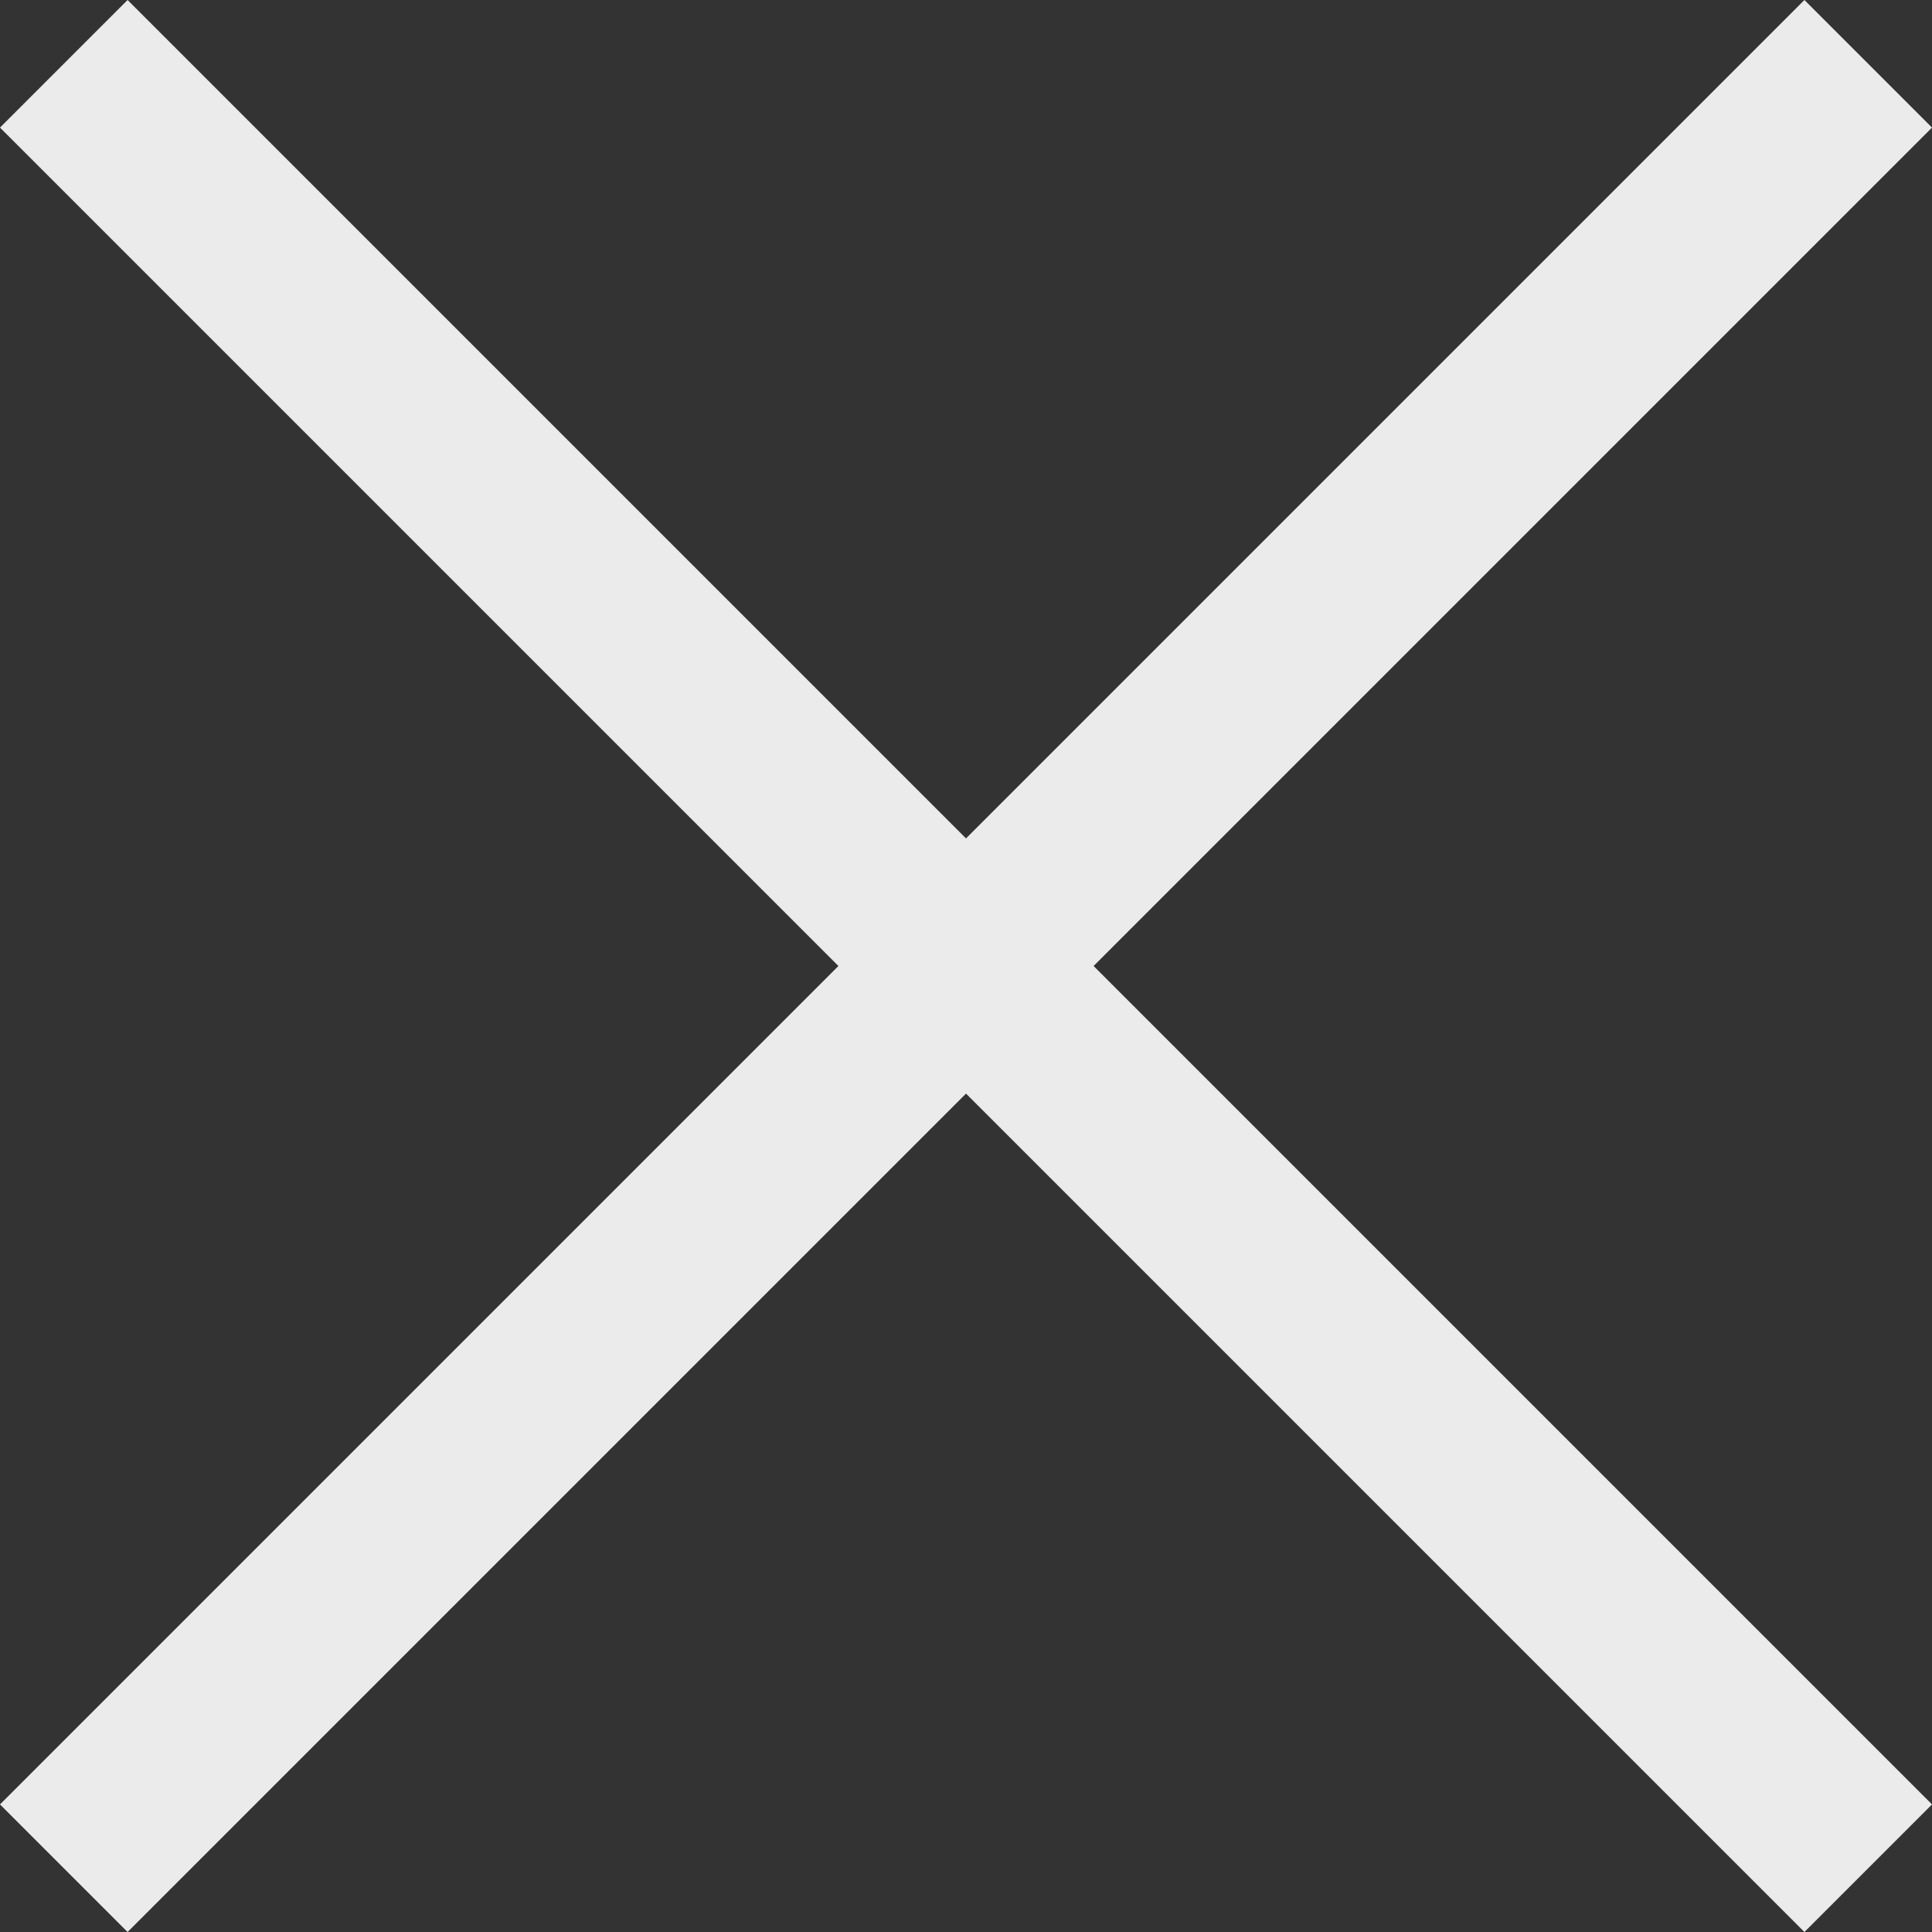 <svg xmlns="http://www.w3.org/2000/svg" viewBox="0 0 21.414 21.414">
  <rect x="0" y="0" width="21.414" height="21.414" fill="#333333" stroke="none"/>
  <defs>
    <style>
      .cls-1 {
        fill: none;
        stroke: #ebebeb;
        stroke-width: 2px;
      }
    </style>
  </defs>
  <g id="グループ化_6786" data-name="グループ化 6786" transform="translate(-1046.793 -127.793)">
    <line id="線_664" data-name="線 664" class="cls-1" y1="20" x2="20" transform="translate(1047.5 128.5)"/>
    <line id="線_665" data-name="線 665" class="cls-1" x2="20" y2="20" transform="translate(1047.5 128.5)"/>
  </g>
</svg>
